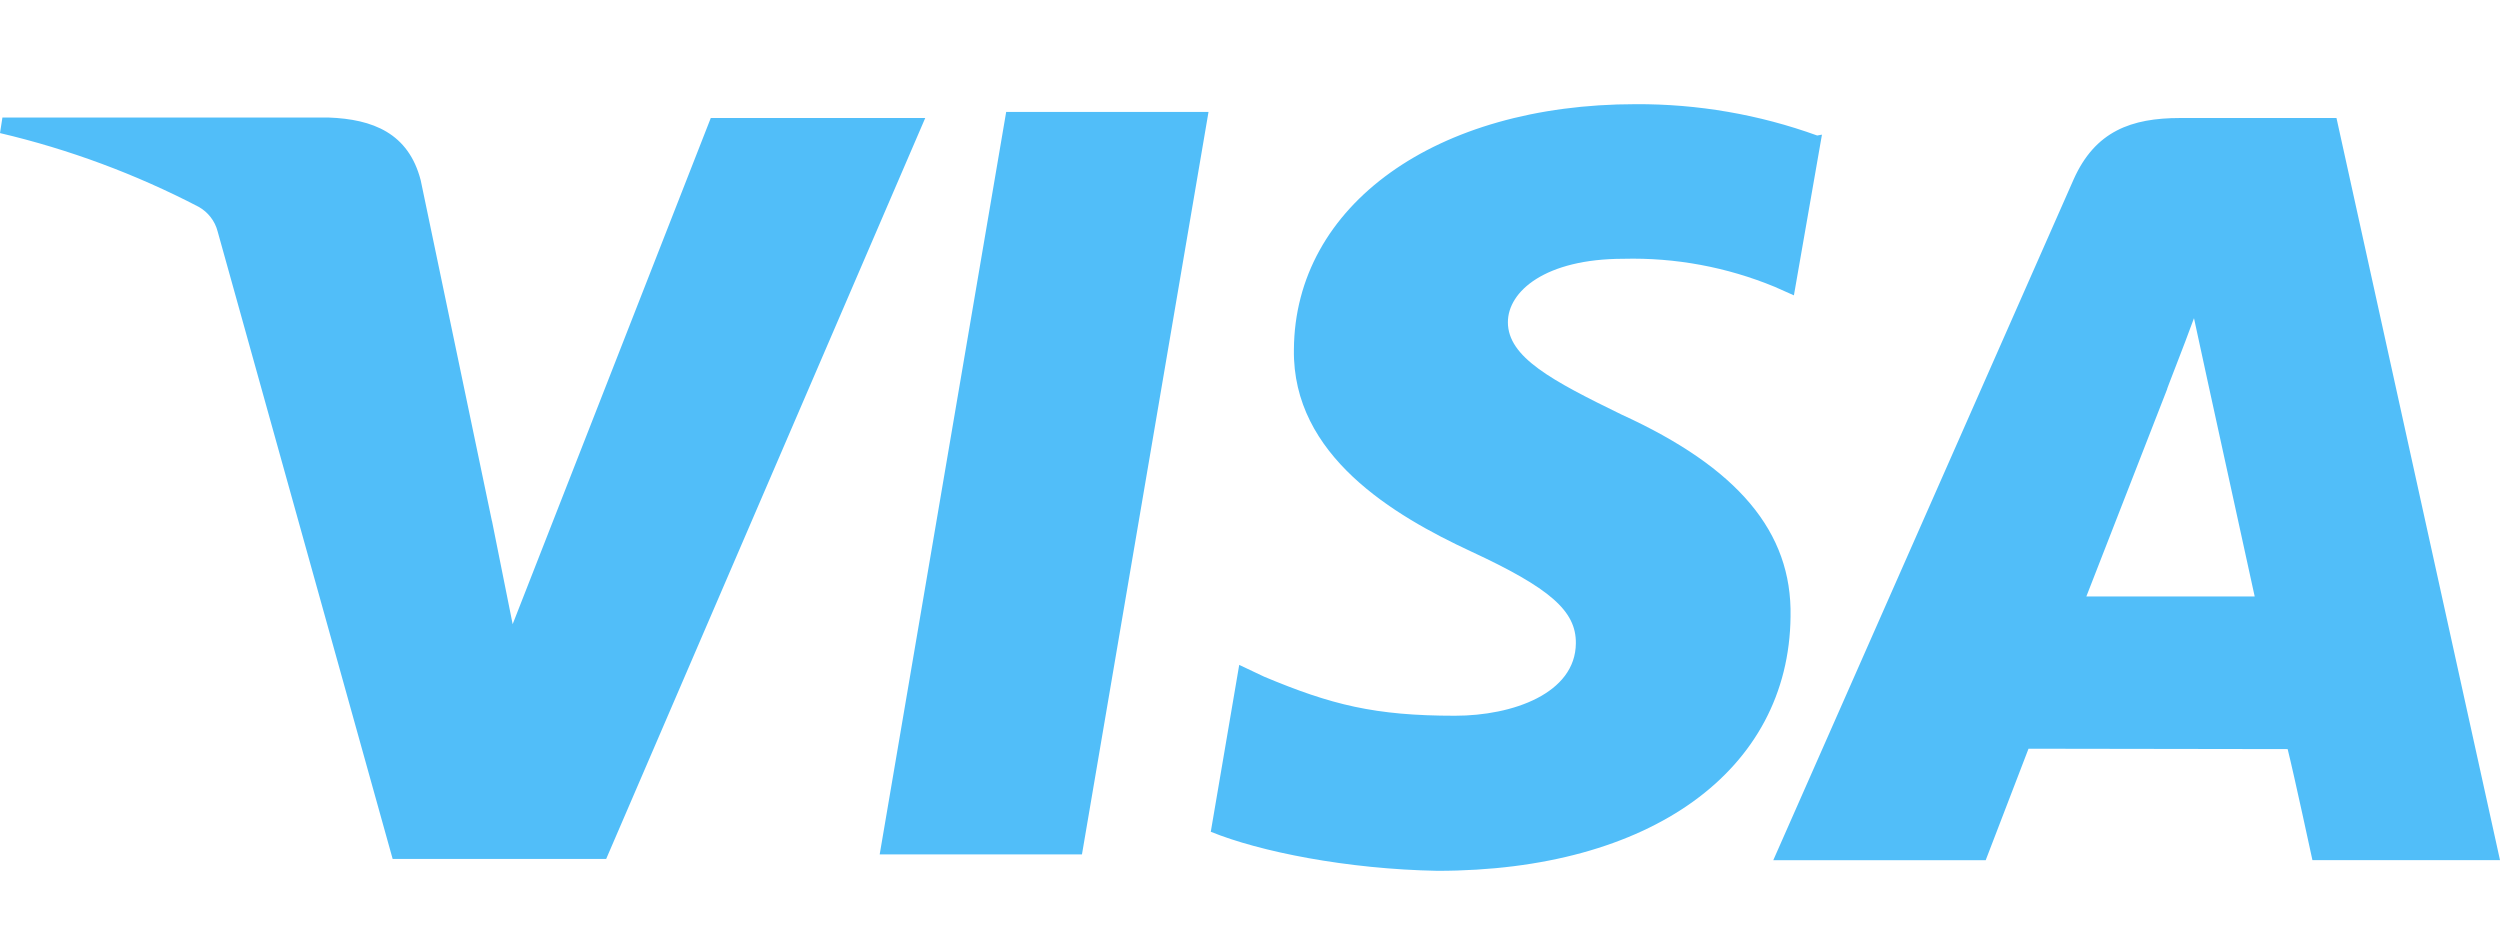<svg width="64" height="24" viewBox="0 0 64 24" fill="none" xmlns="http://www.w3.org/2000/svg">
<path d="M46.52 3.469C45.031 2.93 43.458 2.659 41.874 2.667C36.76 2.667 33.146 5.251 33.124 8.949C33.082 11.667 35.686 13.199 37.654 14.115C39.676 15.053 40.352 15.637 40.342 16.469C40.332 17.751 38.726 18.323 37.248 18.323C35.194 18.323 34.08 18.043 32.362 17.323L31.724 17.021L30.996 21.293C32.246 21.803 34.486 22.251 36.798 22.293C42.246 22.293 45.798 19.731 45.838 15.781C45.88 13.615 44.486 11.971 41.516 10.615C39.724 9.741 38.602 9.145 38.602 8.249C38.602 7.457 39.56 6.625 41.56 6.625C42.887 6.591 44.207 6.836 45.434 7.343L45.924 7.561L46.642 3.447L46.52 3.469ZM59.814 3.021H55.814C54.564 3.021 53.636 3.355 53.084 4.595L45.396 22.021H50.834L51.93 19.167L58.564 19.177C58.73 19.843 59.198 22.019 59.198 22.019H64L59.814 3.021ZM25.76 2.865H30.938L27.698 21.873H22.52L25.76 2.855V2.865ZM12.594 13.333L13.124 15.979L18.196 3.021H23.686L15.518 21.989H10.052L5.572 5.927C5.538 5.793 5.477 5.668 5.392 5.559C5.308 5.45 5.202 5.36 5.082 5.293C3.473 4.456 1.766 3.822 0 3.407L0.062 3.009H8.416C9.542 3.051 10.458 3.407 10.77 4.615L12.594 13.343V13.333ZM53.406 15.281L55.48 9.959C55.448 10.009 55.906 8.865 56.166 8.145L56.52 9.779L57.72 15.269H53.406V15.281Z" fill="#51BEF9"/>
</svg>
